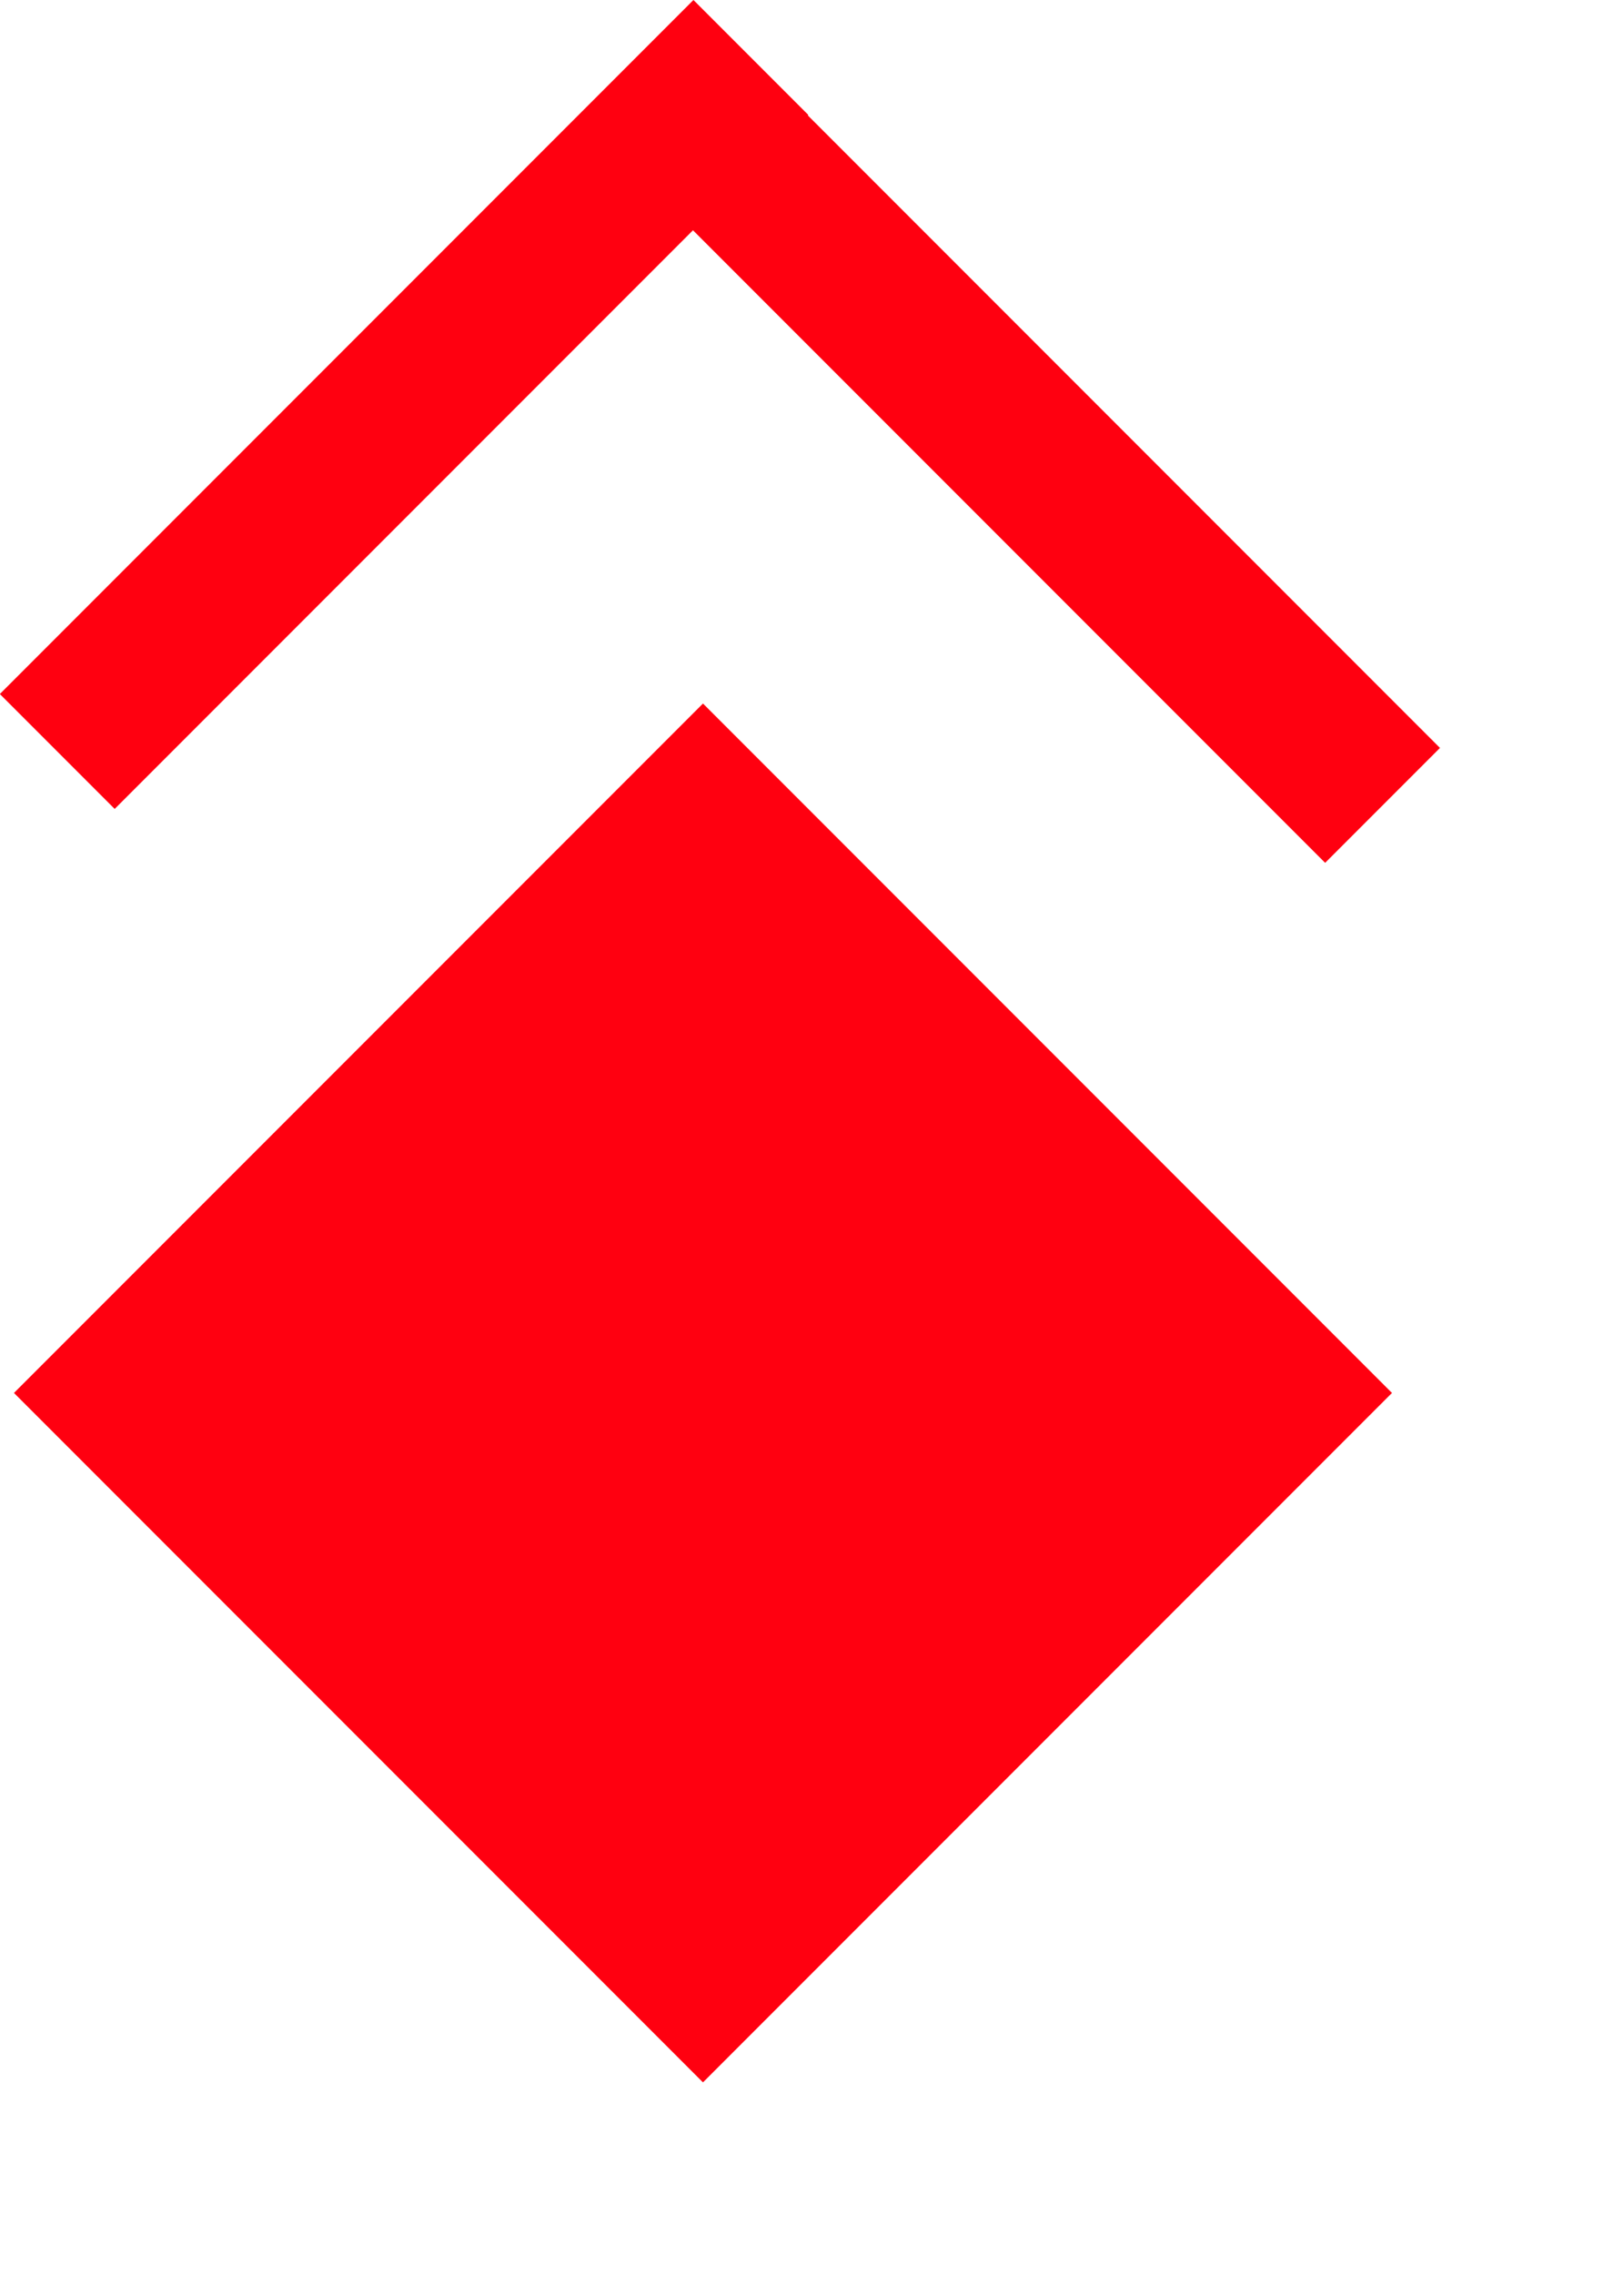 <svg width="5" height="7" viewBox="0 0 5 7" fill="none" xmlns="http://www.w3.org/2000/svg">
<rect x="0.043" y="4.286" width="3" height="3" transform="rotate(-45 0.043 4.286)" fill="#FF0010"/>
<rect x="1.943" y="0.518" width="0.5" height="3.022" transform="rotate(-45 1.943 0.518)" fill="#FF0010"/>
<rect x="2.135" width="0.5" height="3.02" transform="rotate(45 2.135 0)" fill="#FF0010"/>
</svg>
